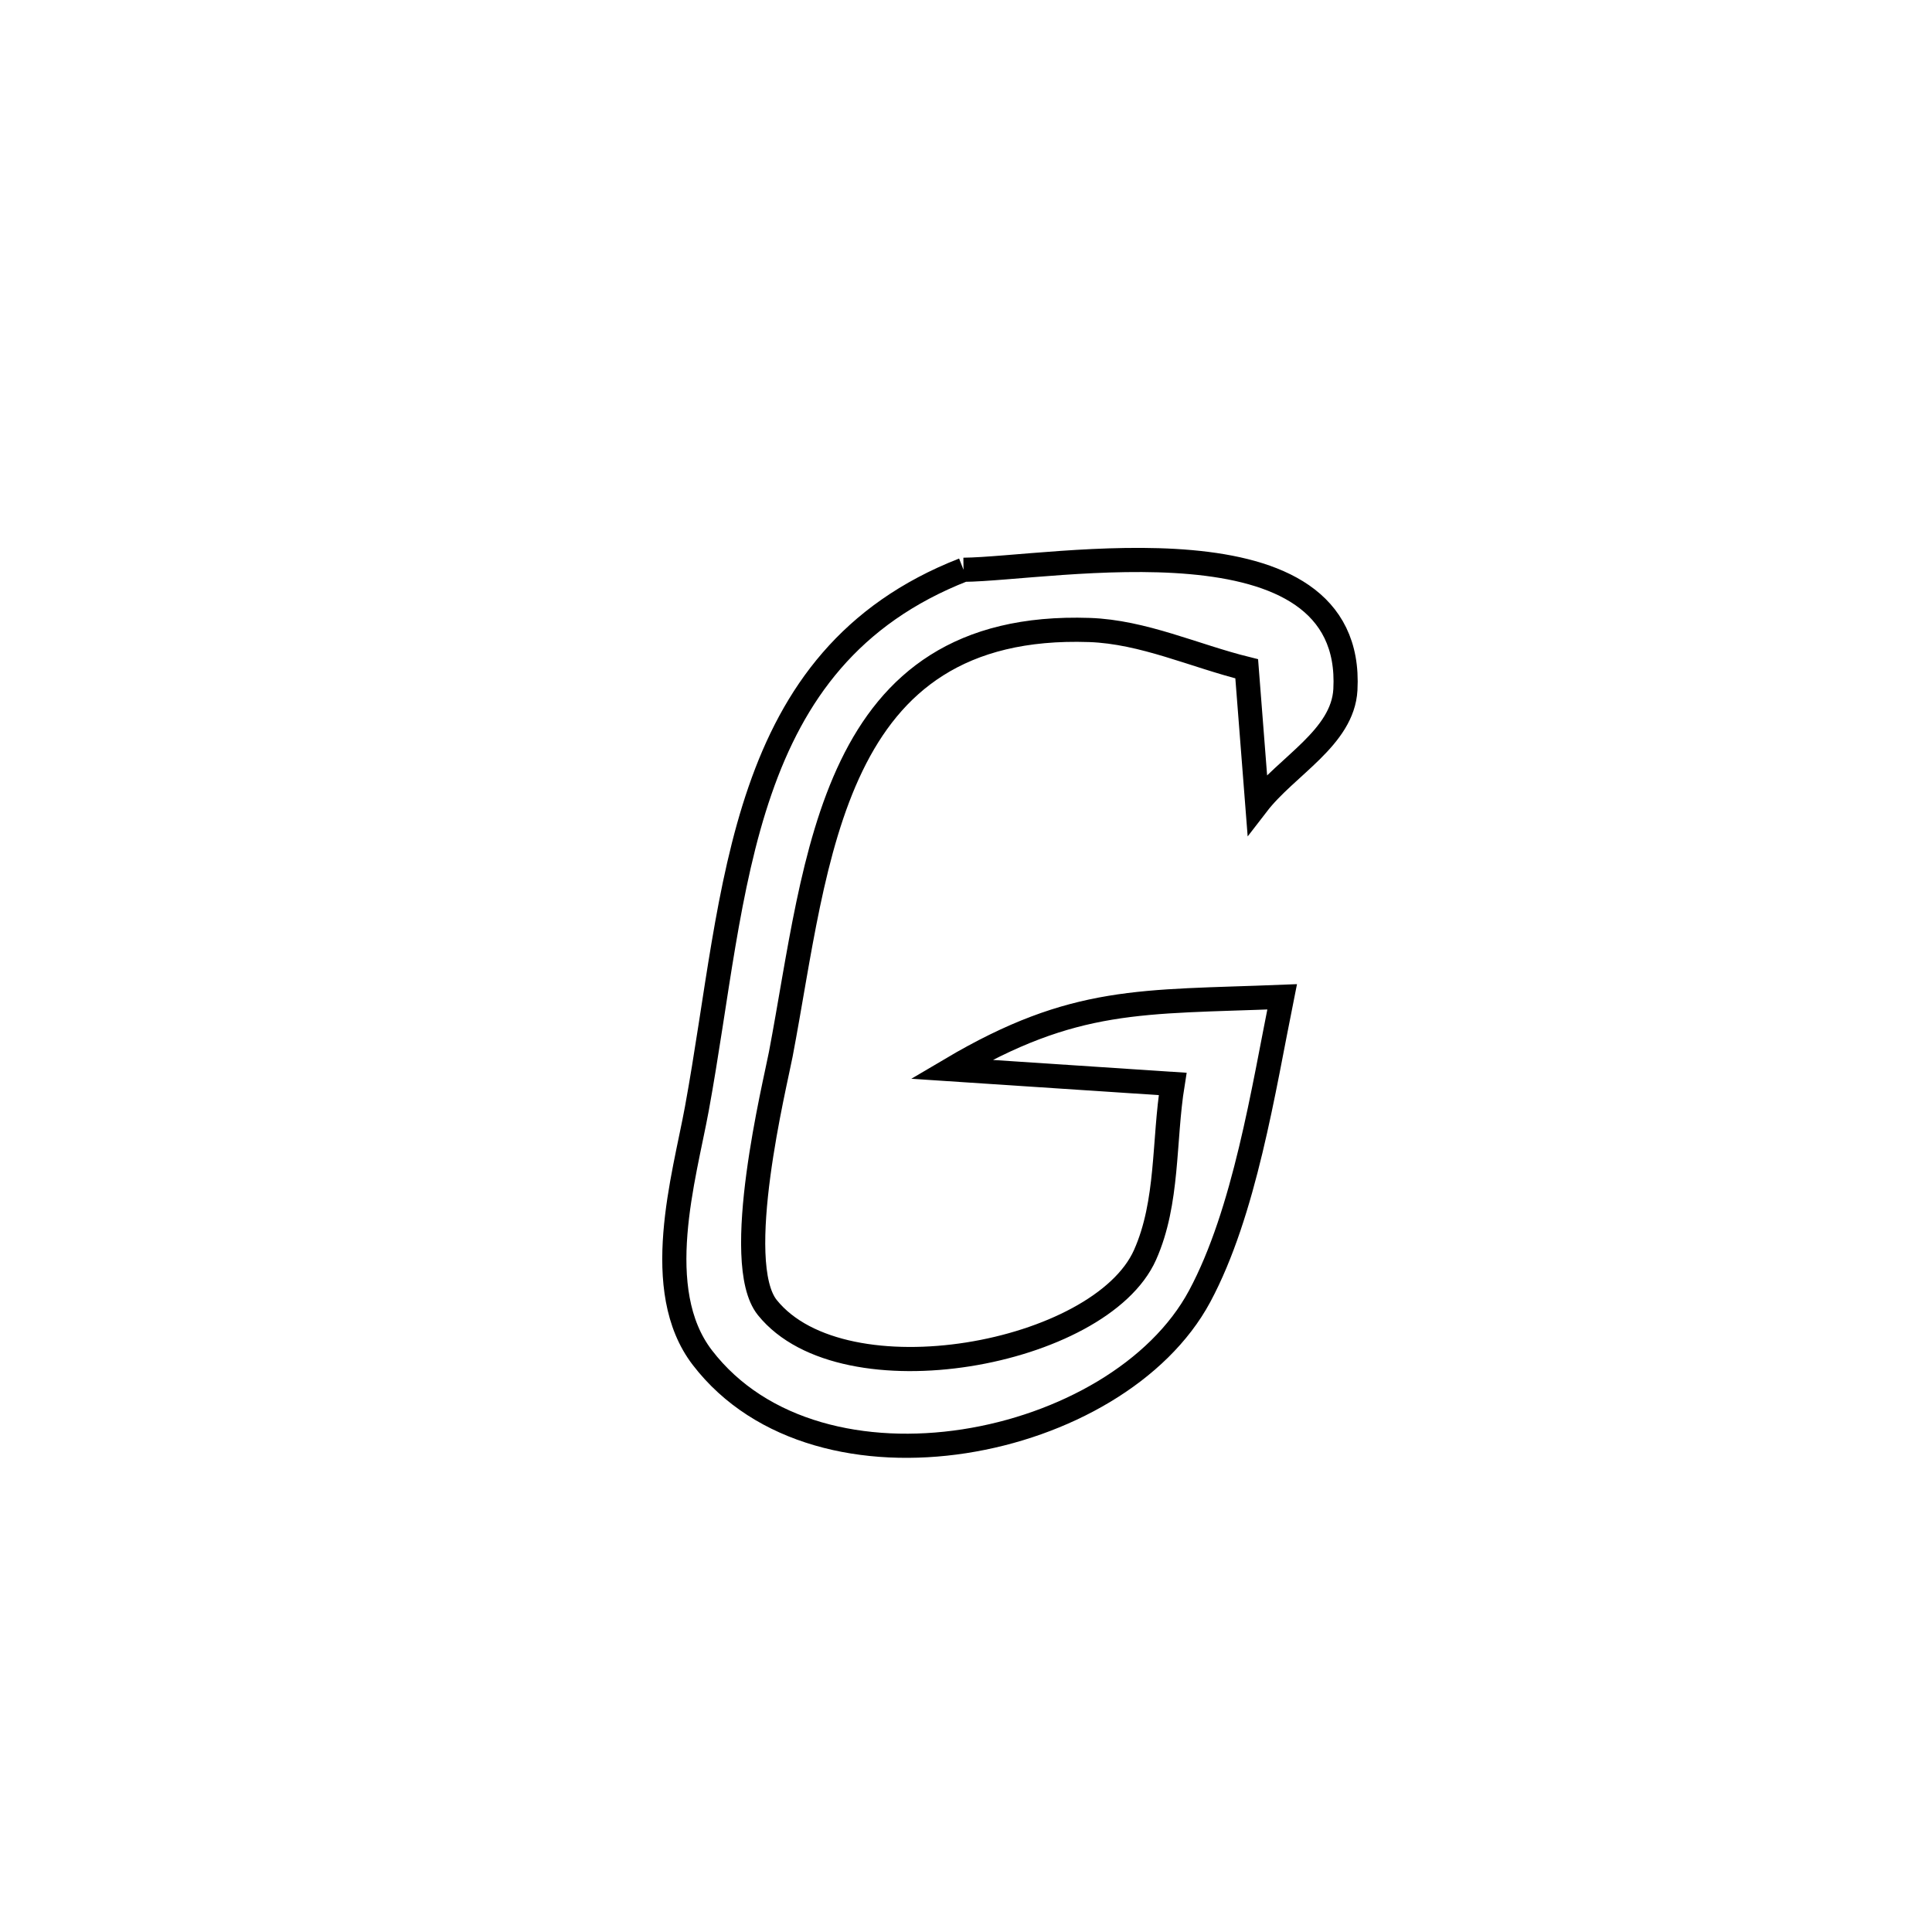 <svg xmlns="http://www.w3.org/2000/svg" viewBox="0.0 0.0 24.0 24.0" height="200px" width="200px"><path fill="none" stroke="black" stroke-width=".3" stroke-opacity="1.0"  filling="0" d="M11.969 7.078 L11.969 7.078 C13.061 7.067 16.834 6.34 16.713 8.567 C16.68 9.165 15.983 9.516 15.618 9.99 L15.618 9.99 C15.574 9.43 15.53 8.869 15.487 8.308 L15.487 8.308 C14.836 8.147 14.203 7.849 13.533 7.826 C10.307 7.717 10.16 10.675 9.699 13.097 C9.632 13.452 9.081 15.682 9.532 16.243 C10.482 17.423 13.67 16.832 14.224 15.589 C14.516 14.934 14.453 14.173 14.567 13.465 L14.567 13.465 C13.43 13.389 12.999 13.361 11.815 13.283 L11.815 13.283 C13.352 12.375 14.179 12.453 15.927 12.383 L15.927 12.383 C15.694 13.541 15.461 15.061 14.903 16.102 C13.886 17.998 10.178 18.757 8.725 16.865 C8.079 16.023 8.5 14.626 8.657 13.771 C8.906 12.41 9.028 11.013 9.442 9.818 C9.855 8.623 10.558 7.63 11.969 7.078 L11.969 7.078"></path></svg>